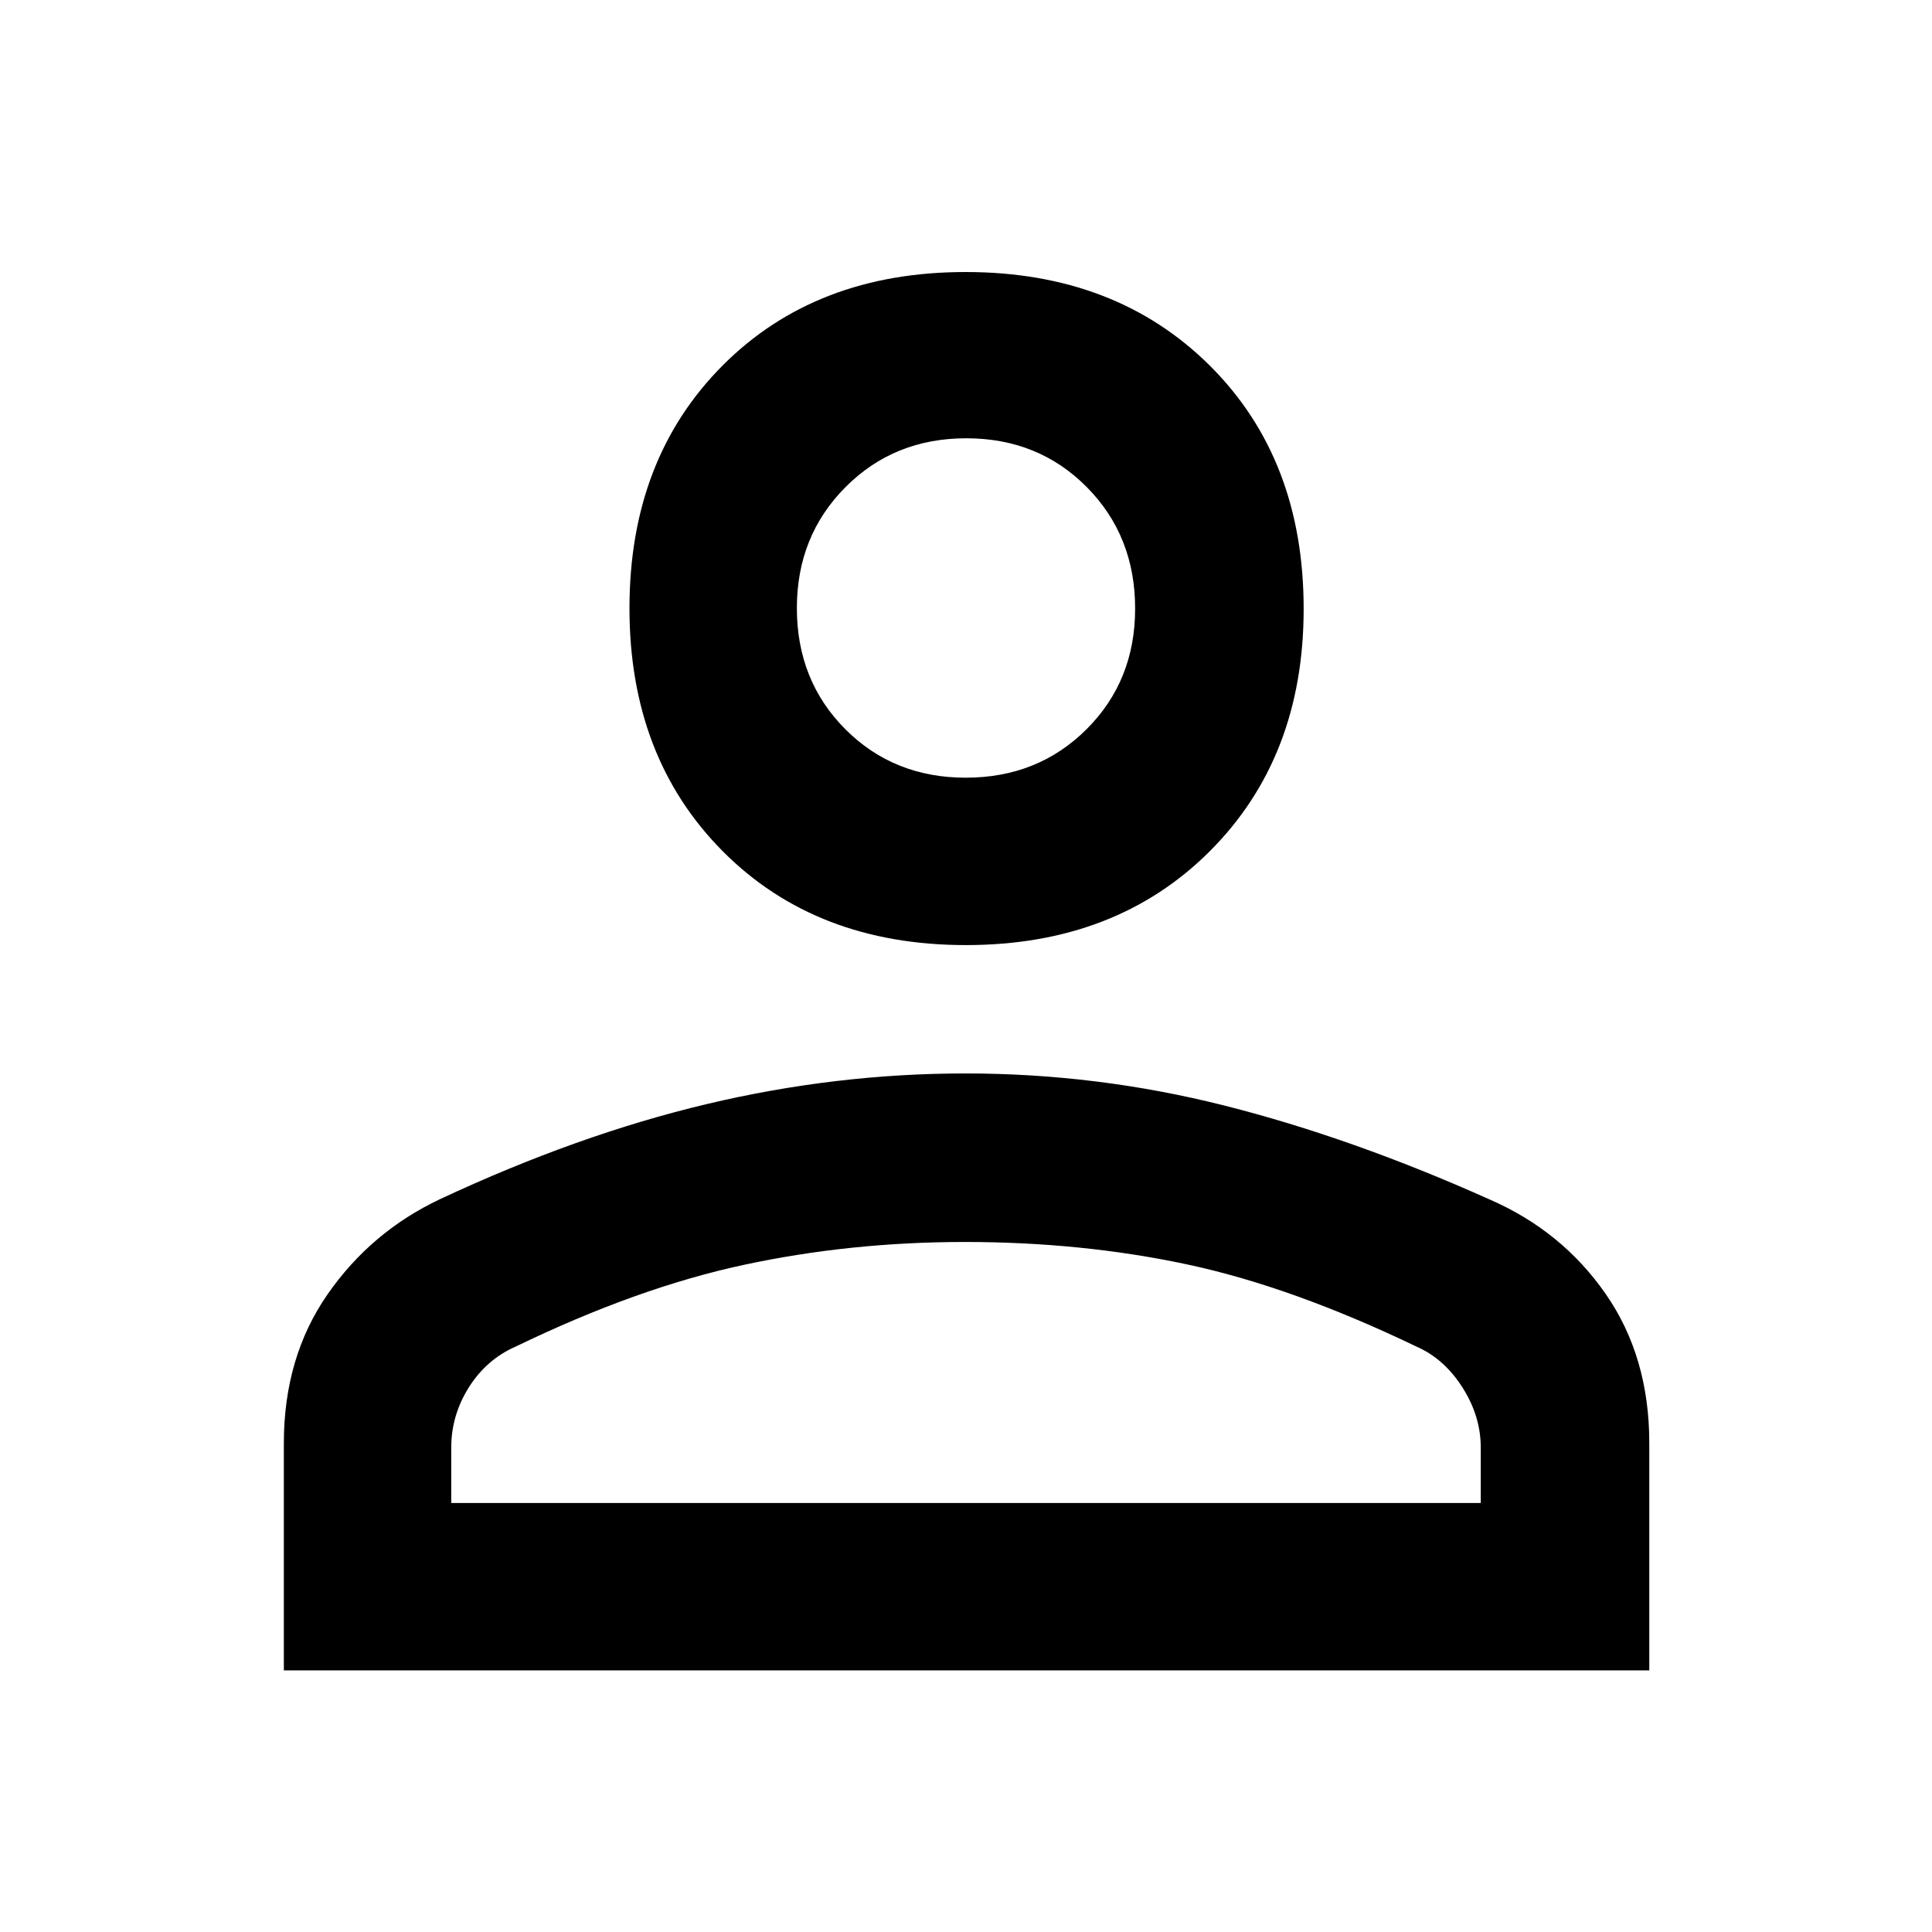 <svg xmlns="http://www.w3.org/2000/svg" height="48" viewBox="0 -960 960 960" width="48"><path d="M479.97-490.39q-74.49 0-120.84-46.63-46.35-46.64-46.35-120.76t46.26-120.58q46.26-46.47 120.75-46.47 74.5 0 121.25 46.4 46.74 46.4 46.74 120.94 0 73.83-46.65 120.47-46.66 46.63-121.16 46.63ZM141.04-130v-112.84q0-42.68 21.64-73.9 21.64-31.22 56.02-47.43 68.43-32 132.47-47.22 64.04-15.22 128.52-15.22 65.57 0 128.88 16 63.3 16 131.65 46.63 35.83 15.6 57.57 46.83 21.73 31.23 21.73 74.16V-130H141.04Zm83.18-83.17h511.56v-27.53q0-15.63-9.1-29.89t-22.72-20.24q-62.18-29.87-114.35-40.95-52.17-11.09-110.17-11.09-56.87 0-109.83 11.37t-113.32 40.59q-14.52 6.33-23.3 20.25-8.77 13.92-8.77 29.96v27.53Zm255.66-360.4q35.86 0 60.01-24.06 24.15-24.07 24.15-59.96 0-36.13-24.03-60.38-24.04-24.25-59.89-24.25-35.86 0-60.01 24.28t-24.15 60.07q0 36.03 24.03 60.17 24.04 24.13 59.89 24.13Zm.12-84.04Zm0 444.44Z"/></svg>